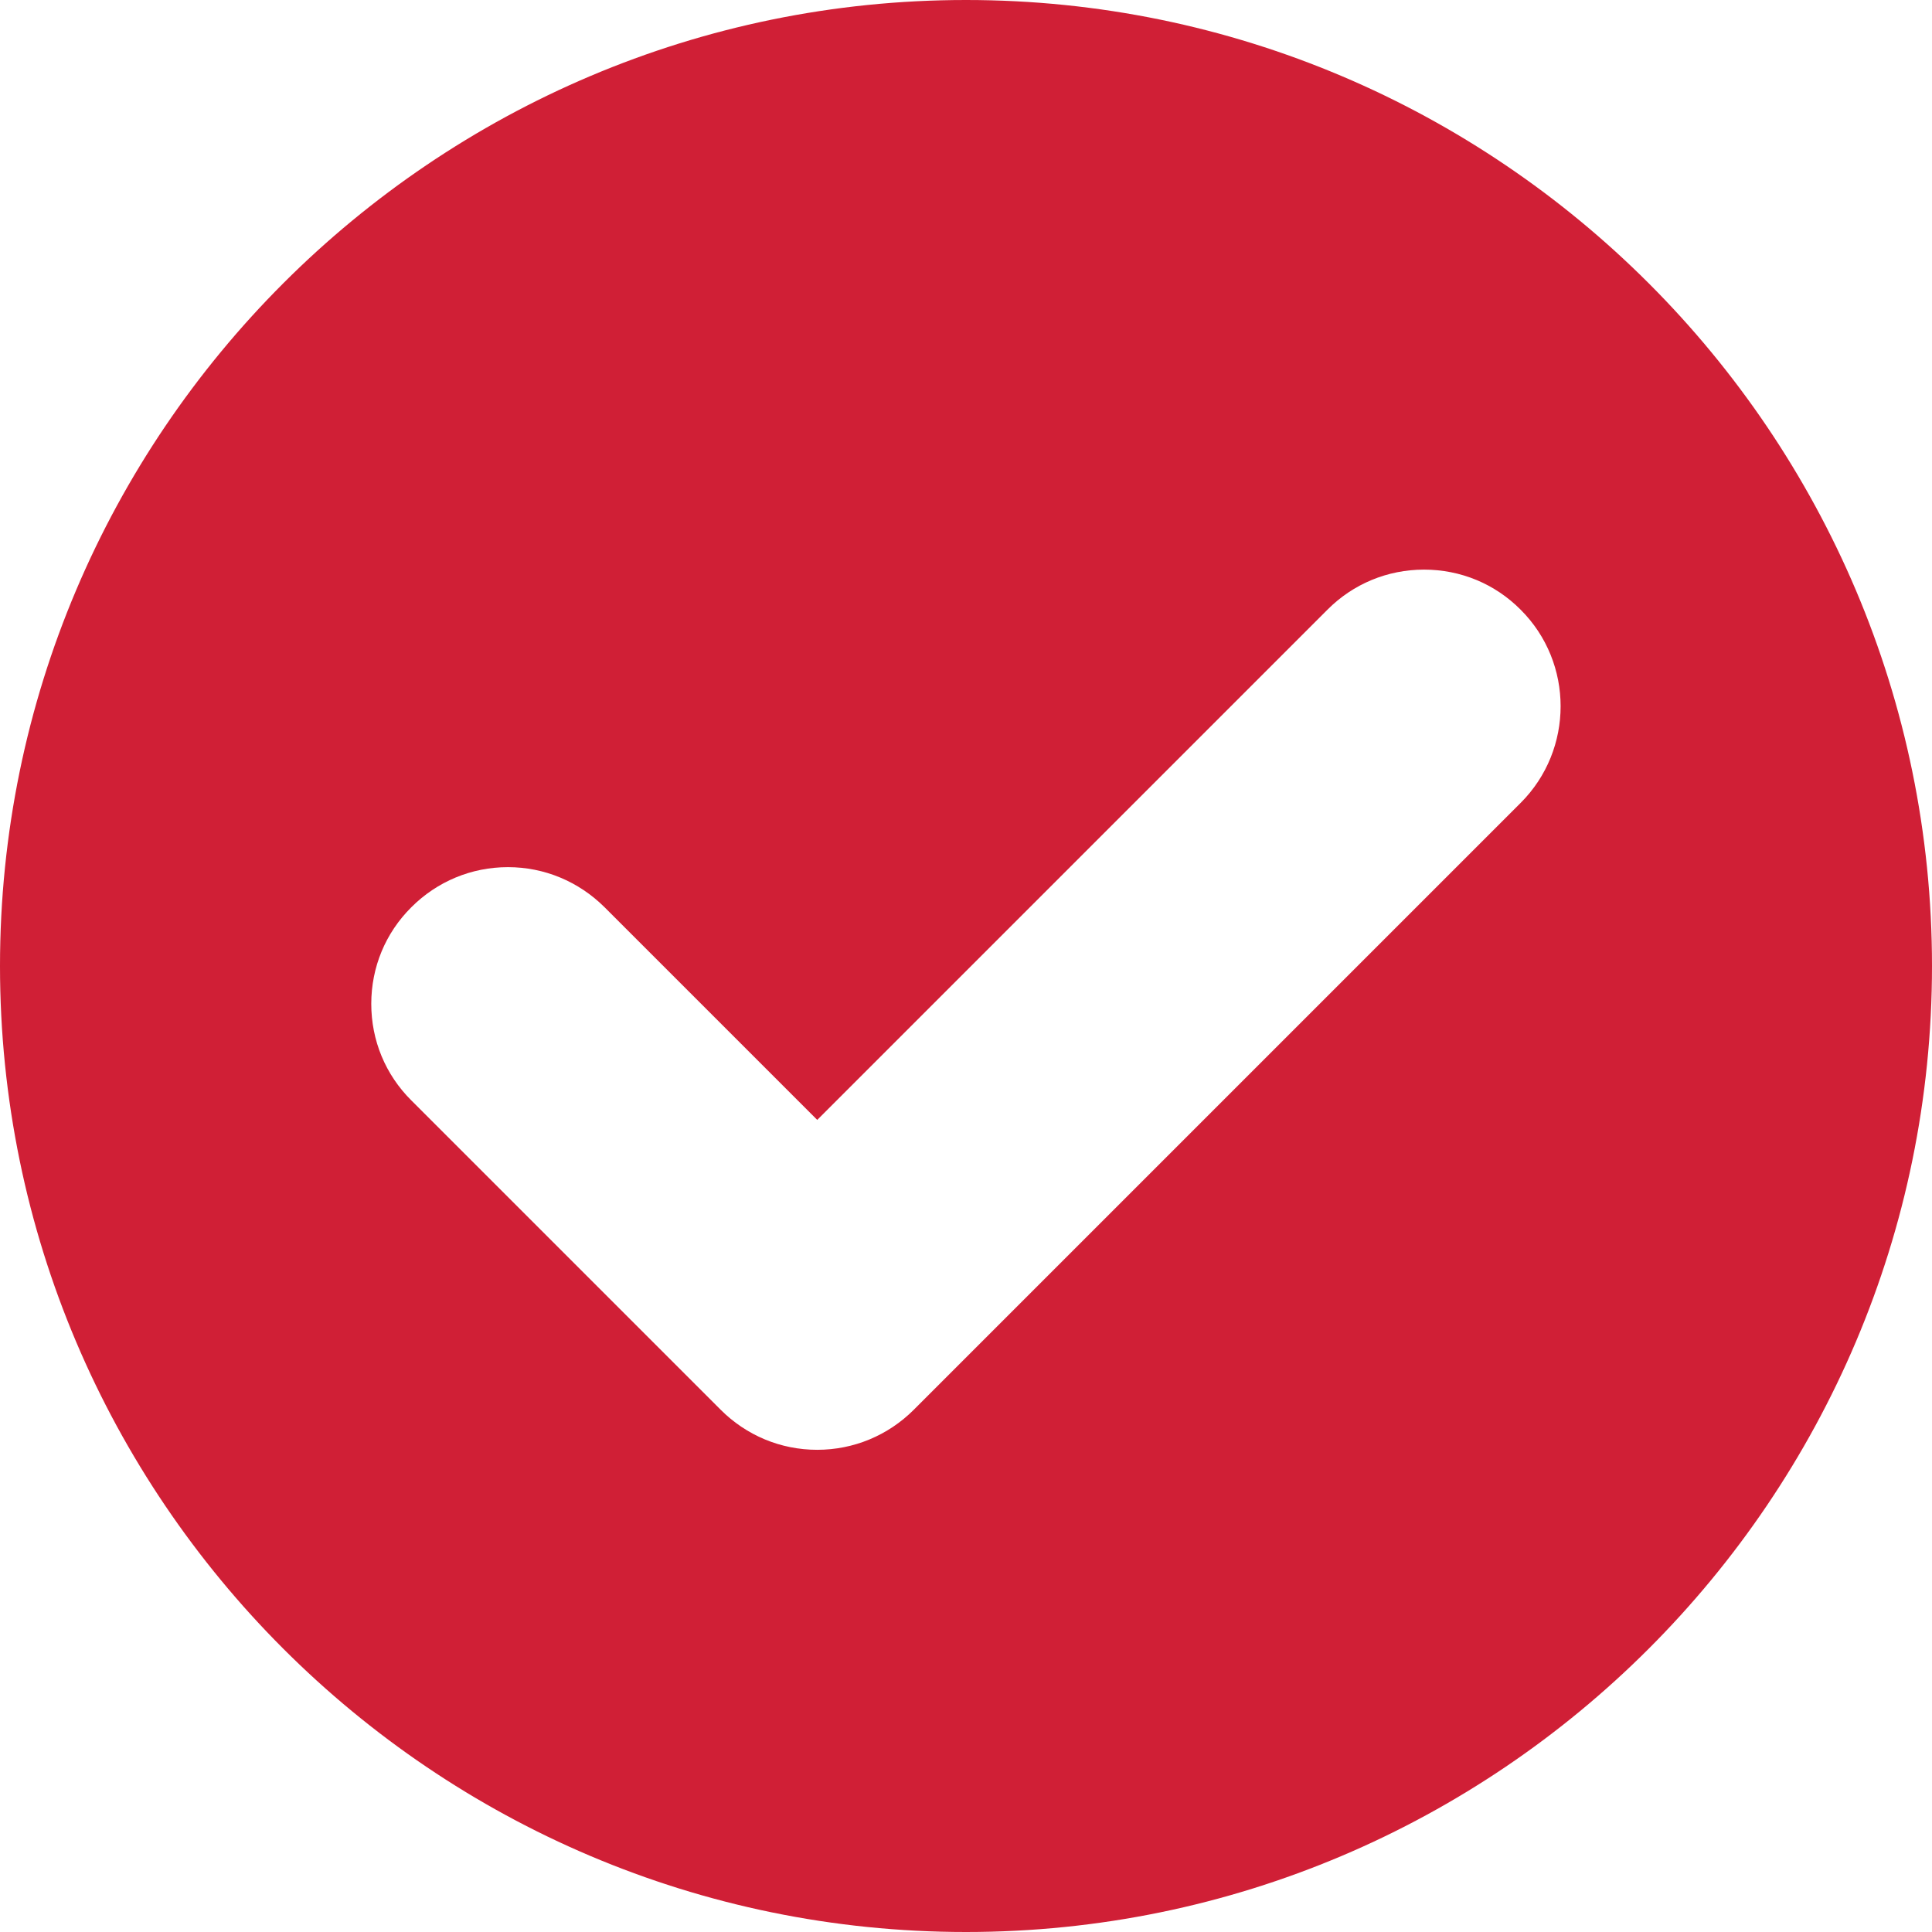 <svg width="12" height="12" viewBox="0 0 12 12" fill="none" xmlns="http://www.w3.org/2000/svg">
<path d="M6 0C2.692 0 0 2.692 0 6C0 9.308 2.692 12 6 12C9.308 12 12 9.308 12 6C12 2.692 9.308 0 6 0ZM9.445 4.987L5.676 8.756C5.516 8.916 5.302 9.005 5.076 9.005C4.849 9.005 4.636 8.916 4.476 8.756L2.555 6.835C2.394 6.675 2.306 6.462 2.306 6.235C2.306 6.008 2.394 5.795 2.555 5.635C2.715 5.475 2.928 5.386 3.155 5.386C3.381 5.386 3.594 5.475 3.755 5.635L5.076 6.956L8.245 3.787C8.405 3.626 8.619 3.538 8.845 3.538C9.072 3.538 9.285 3.626 9.445 3.787C9.776 4.117 9.776 4.656 9.445 4.987Z" fill="#D01F36"/>
</svg>
